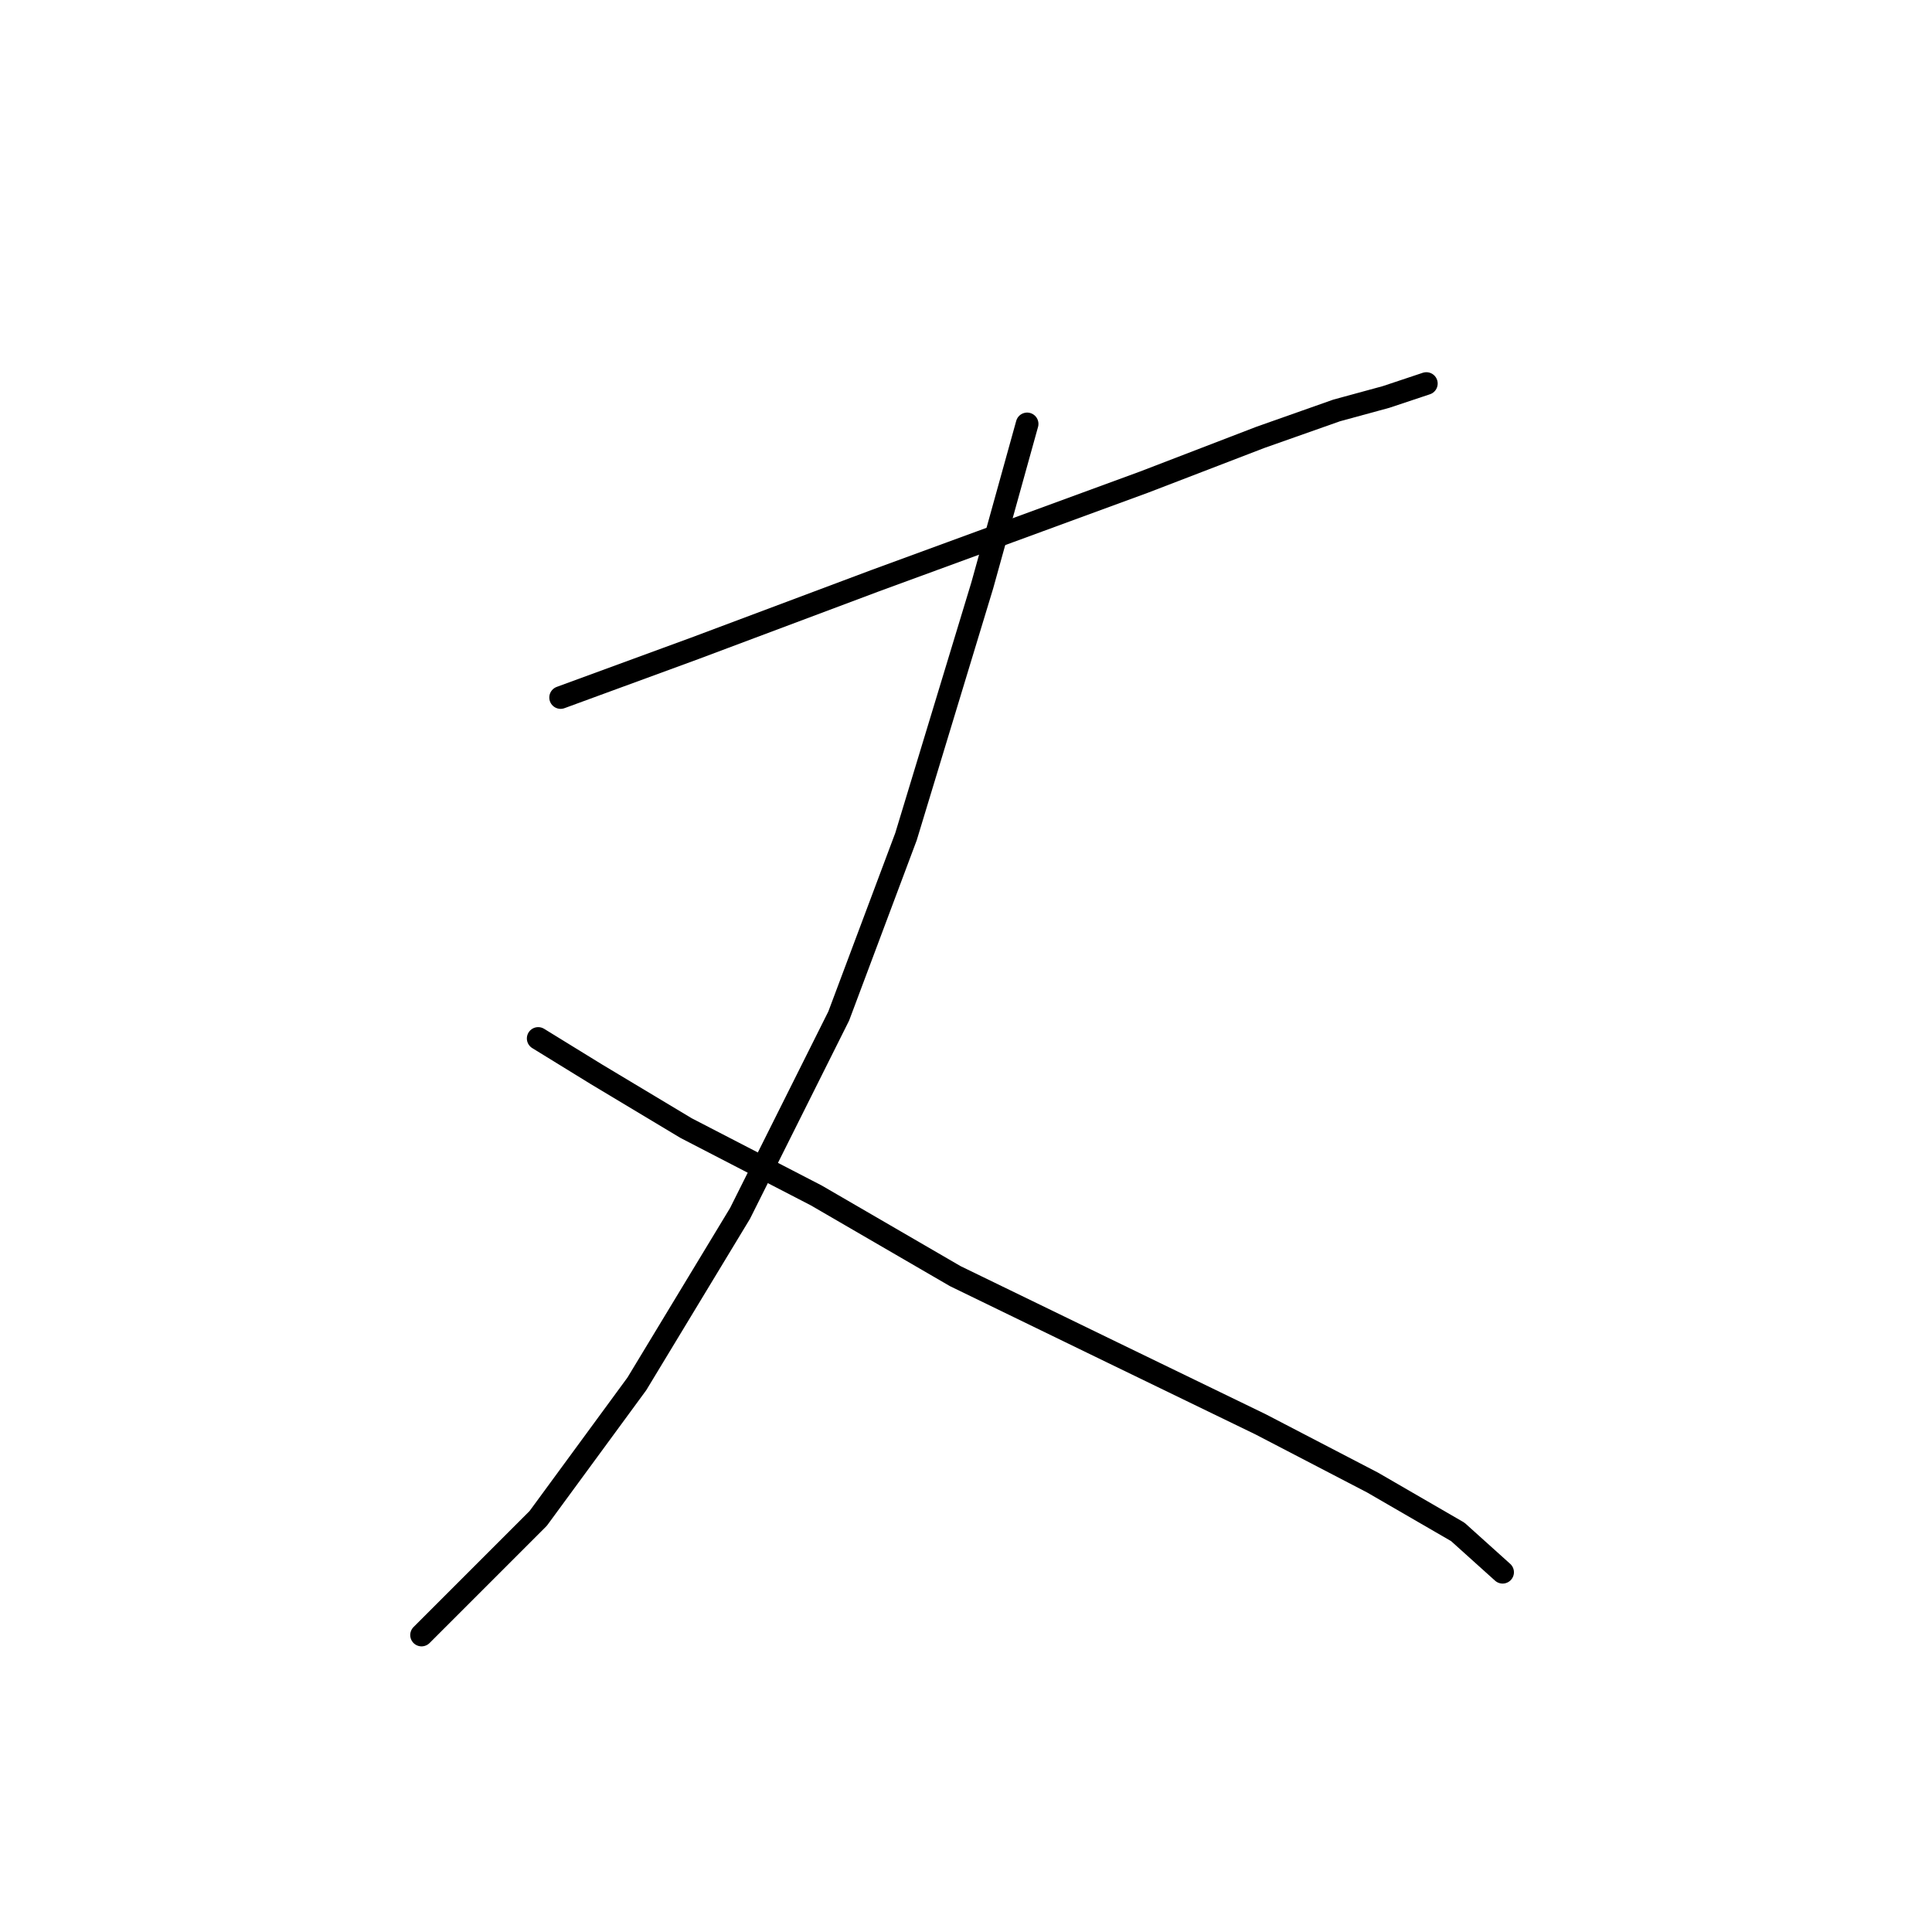 <?xml version="1.0" standalone="no"?>
    <svg width="256" height="256" xmlns="http://www.w3.org/2000/svg" version="1.1">
    <polyline stroke="black" stroke-width="3" stroke-linecap="round" fill="transparent" stroke-linejoin="round" points="74.284 92.427 92.115 85.889 115.891 76.973 133.722 70.435 151.554 63.896 167.008 57.953 177.112 54.386 183.65 52.603 189 50.82 189 50.82 " />
        <polyline stroke="black" stroke-width="3" stroke-linecap="round" fill="transparent" stroke-linejoin="round" points="136.1 56.169 130.156 77.567 120.051 110.853 111.136 134.628 98.059 160.781 84.389 183.367 71.312 201.198 61.802 210.709 55.858 216.652 55.858 216.652 " />
        <polyline stroke="black" stroke-width="3" stroke-linecap="round" fill="transparent" stroke-linejoin="round" points="71.312 137.6 79.039 142.355 90.927 149.487 108.164 158.403 126.59 169.102 147.393 179.206 167.008 188.716 181.867 196.443 193.16 202.982 199.104 208.331 199.104 208.331 " />
        </svg>